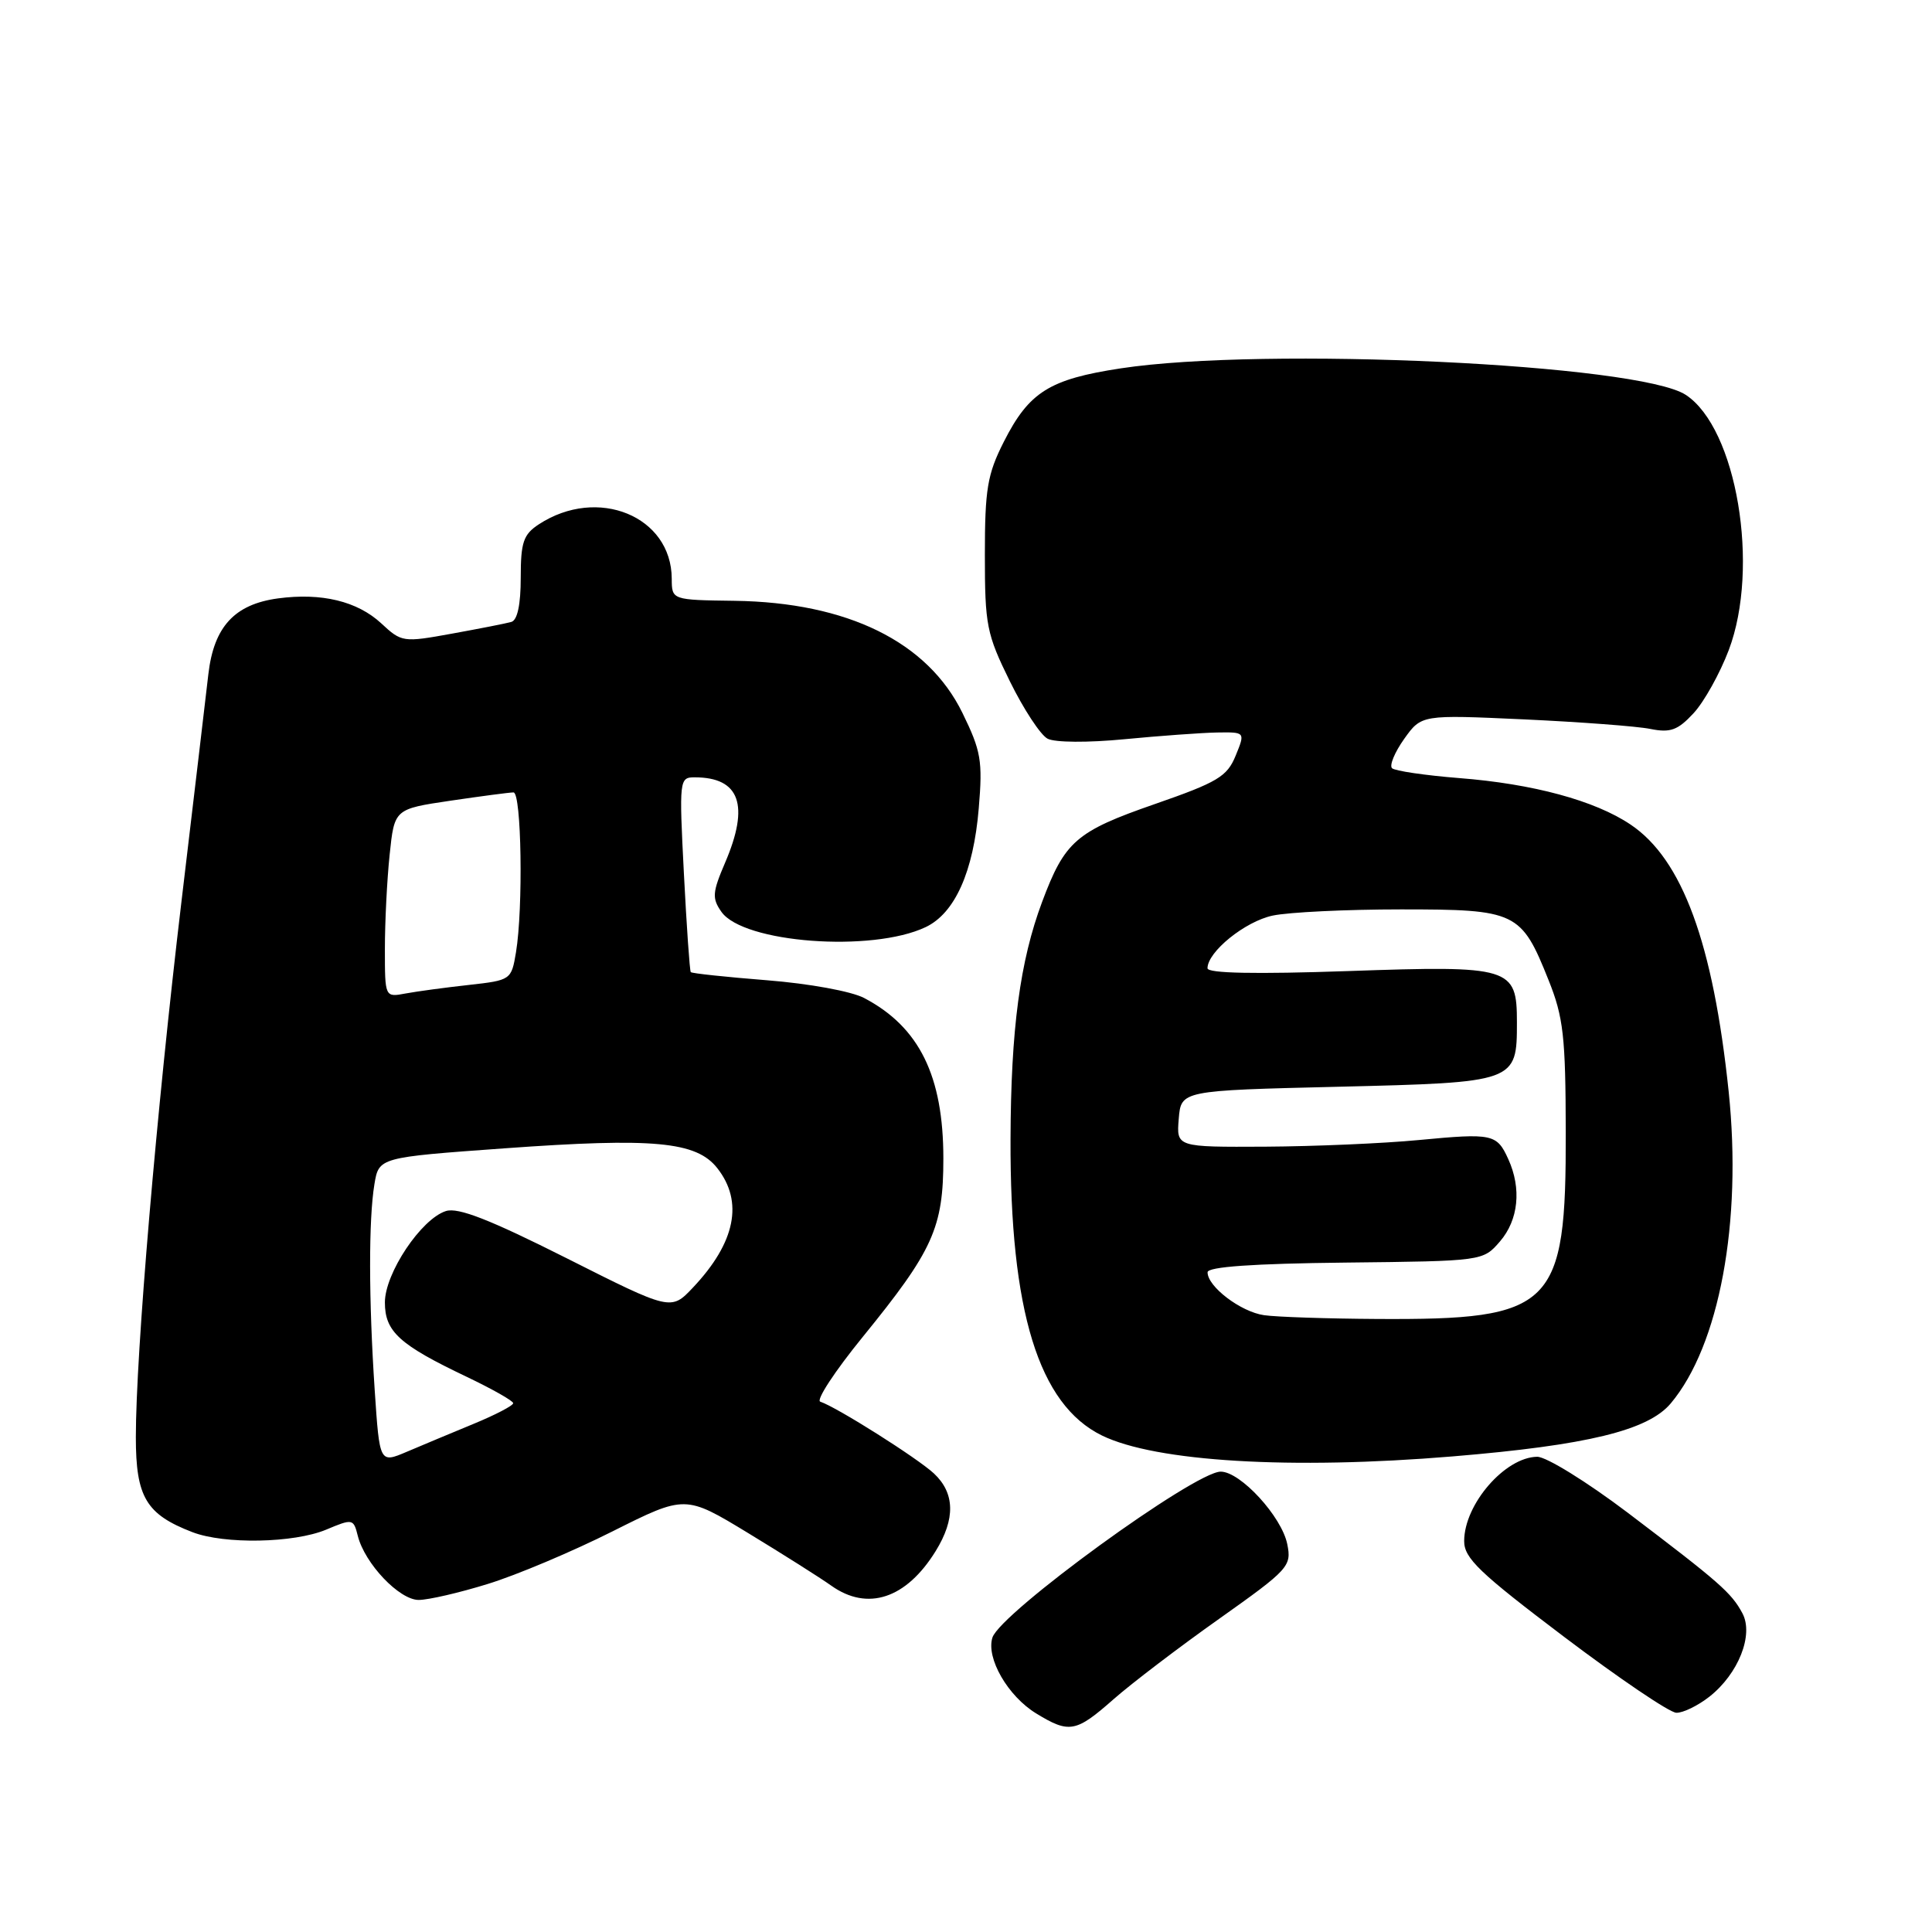 <?xml version="1.0" encoding="UTF-8" standalone="no"?>
<!DOCTYPE svg PUBLIC "-//W3C//DTD SVG 1.1//EN" "http://www.w3.org/Graphics/SVG/1.1/DTD/svg11.dtd" >
<svg xmlns="http://www.w3.org/2000/svg" xmlns:xlink="http://www.w3.org/1999/xlink" version="1.1" viewBox="0 0 256 256">
 <g >
 <path fill="currentColor"
d=" M 147.56 225.15 C 149.96 223.04 156.26 218.24 161.56 214.49 C 170.78 207.95 171.16 207.53 170.57 204.61 C 169.84 200.96 164.37 195.00 161.75 195.00 C 158.29 195.00 132.54 213.72 131.50 216.99 C 130.64 219.71 133.55 224.75 137.30 227.04 C 141.69 229.72 142.56 229.56 147.56 225.15 Z  M 226.49 224.83 C 230.35 221.80 232.40 216.62 230.88 213.77 C 229.42 211.04 227.87 209.69 215.68 200.44 C 210.27 196.35 204.88 193.01 203.68 193.03 C 199.42 193.09 194.02 199.32 194.01 204.19 C 194.00 206.47 196.01 208.39 207.25 216.89 C 214.54 222.40 221.23 226.93 222.12 226.95 C 223.00 226.98 224.97 226.02 226.49 224.83 Z  M 64.64 209.88 C 68.42 208.72 75.84 205.59 81.15 202.92 C 90.80 198.08 90.80 198.08 99.15 203.15 C 103.74 205.94 108.69 209.07 110.15 210.11 C 114.96 213.53 120.08 211.84 123.98 205.53 C 126.61 201.27 126.54 197.85 123.75 195.24 C 121.58 193.22 110.89 186.46 108.69 185.73 C 108.10 185.53 110.63 181.68 114.30 177.17 C 123.65 165.68 125.00 162.70 125.00 153.51 C 125.00 142.55 121.80 136.07 114.50 132.24 C 112.81 131.35 107.21 130.33 101.64 129.89 C 96.22 129.46 91.67 128.98 91.53 128.81 C 91.39 128.64 90.98 122.76 90.62 115.75 C 89.98 103.29 90.02 103.00 92.05 103.00 C 98.04 103.00 99.35 106.69 96.08 114.31 C 94.39 118.25 94.33 119.03 95.59 120.82 C 98.48 124.95 115.53 126.23 122.65 122.85 C 126.53 121.01 128.99 115.51 129.69 107.11 C 130.22 100.81 130.00 99.52 127.52 94.45 C 122.91 85.04 112.30 79.82 97.34 79.61 C 89.02 79.50 89.02 79.50 89.01 76.68 C 88.98 68.39 79.18 64.38 71.39 69.48 C 69.35 70.82 69.00 71.85 69.00 76.55 C 69.00 80.11 68.56 82.19 67.75 82.41 C 67.06 82.61 63.52 83.30 59.89 83.96 C 53.41 85.14 53.22 85.11 50.52 82.60 C 47.34 79.66 42.62 78.52 36.84 79.29 C 31.08 80.07 28.34 83.04 27.61 89.32 C 27.28 92.17 25.68 105.75 24.04 119.50 C 20.73 147.32 18.00 179.41 18.00 190.43 C 18.00 198.38 19.36 200.66 25.50 203.02 C 29.74 204.65 38.93 204.47 43.21 202.69 C 46.73 201.21 46.84 201.23 47.41 203.51 C 48.34 207.19 52.91 212.00 55.48 212.00 C 56.75 212.00 60.87 211.05 64.64 209.88 Z  M 192.50 192.98 C 210.31 191.50 218.37 189.54 221.38 185.96 C 227.82 178.30 230.86 161.95 229.06 144.66 C 227.00 124.97 222.92 113.86 216.06 109.26 C 211.34 106.08 203.13 103.86 193.35 103.10 C 188.83 102.74 184.82 102.15 184.45 101.79 C 184.08 101.42 184.81 99.67 186.06 97.91 C 188.35 94.70 188.35 94.70 201.92 95.32 C 209.39 95.67 216.94 96.23 218.69 96.59 C 221.34 97.12 222.32 96.76 224.41 94.50 C 225.80 93.00 227.90 89.23 229.07 86.14 C 233.22 75.17 230.12 56.74 223.37 52.32 C 217.14 48.24 167.53 45.91 148.50 48.81 C 139.04 50.25 136.35 51.94 133.00 58.56 C 130.83 62.85 130.50 64.82 130.50 73.52 C 130.50 82.85 130.73 84.01 133.81 90.27 C 135.63 93.97 137.88 97.40 138.81 97.88 C 139.77 98.39 144.17 98.42 149.00 97.95 C 153.68 97.50 159.19 97.10 161.25 97.06 C 165.01 97.00 165.01 97.00 163.73 100.13 C 162.60 102.90 161.35 103.65 153.00 106.55 C 142.58 110.17 141.09 111.47 138.08 119.52 C 135.15 127.36 133.95 136.36 133.90 150.92 C 133.82 173.74 137.63 186.11 146.01 190.21 C 153.14 193.69 171.10 194.76 192.50 192.98 Z  M 49.65 184.20 C 48.85 172.15 48.84 161.61 49.61 156.93 C 50.20 153.36 50.20 153.36 66.85 152.16 C 86.64 150.73 92.27 151.26 95.04 154.78 C 98.55 159.24 97.45 164.65 91.83 170.60 C 88.91 173.69 88.91 173.69 75.10 166.73 C 64.91 161.60 60.71 159.96 59.09 160.47 C 55.81 161.51 51.00 168.71 51.00 172.58 C 51.00 176.45 52.92 178.19 61.83 182.43 C 65.22 184.05 68.00 185.62 68.00 185.93 C 68.00 186.25 65.64 187.48 62.75 188.67 C 59.86 189.86 55.88 191.53 53.90 192.37 C 50.30 193.90 50.30 193.90 49.65 184.20 Z  M 51.00 125.73 C 51.00 122.19 51.28 116.57 51.63 113.25 C 52.26 107.20 52.26 107.20 59.67 106.10 C 63.75 105.50 67.51 105.00 68.04 105.00 C 69.10 105.00 69.34 120.32 68.37 126.19 C 67.76 129.84 67.69 129.89 62.13 130.51 C 59.03 130.85 55.26 131.36 53.75 131.64 C 51.00 132.16 51.00 132.16 51.00 125.73 Z  M 167.50 174.27 C 164.40 173.83 159.99 170.47 160.01 168.58 C 160.01 167.86 166.04 167.43 178.26 167.30 C 196.50 167.10 196.50 167.10 198.75 164.50 C 201.21 161.65 201.63 157.49 199.86 153.60 C 198.34 150.25 197.79 150.13 188.00 151.06 C 183.32 151.51 174.19 151.90 167.69 151.94 C 155.88 152.00 155.88 152.00 156.19 148.25 C 156.50 144.50 156.50 144.50 177.33 144.00 C 200.90 143.43 201.00 143.40 201.00 135.46 C 201.00 128.16 200.22 127.92 178.68 128.67 C 166.32 129.10 160.00 128.97 160.00 128.30 C 160.00 126.12 164.98 122.09 168.64 121.32 C 170.76 120.87 178.41 120.50 185.64 120.50 C 200.94 120.50 201.57 120.80 205.20 129.89 C 207.16 134.78 207.45 137.35 207.47 150.00 C 207.52 173.27 205.87 174.90 182.50 174.77 C 175.90 174.73 169.15 174.51 167.50 174.27 Z "/>
</g>
</svg>